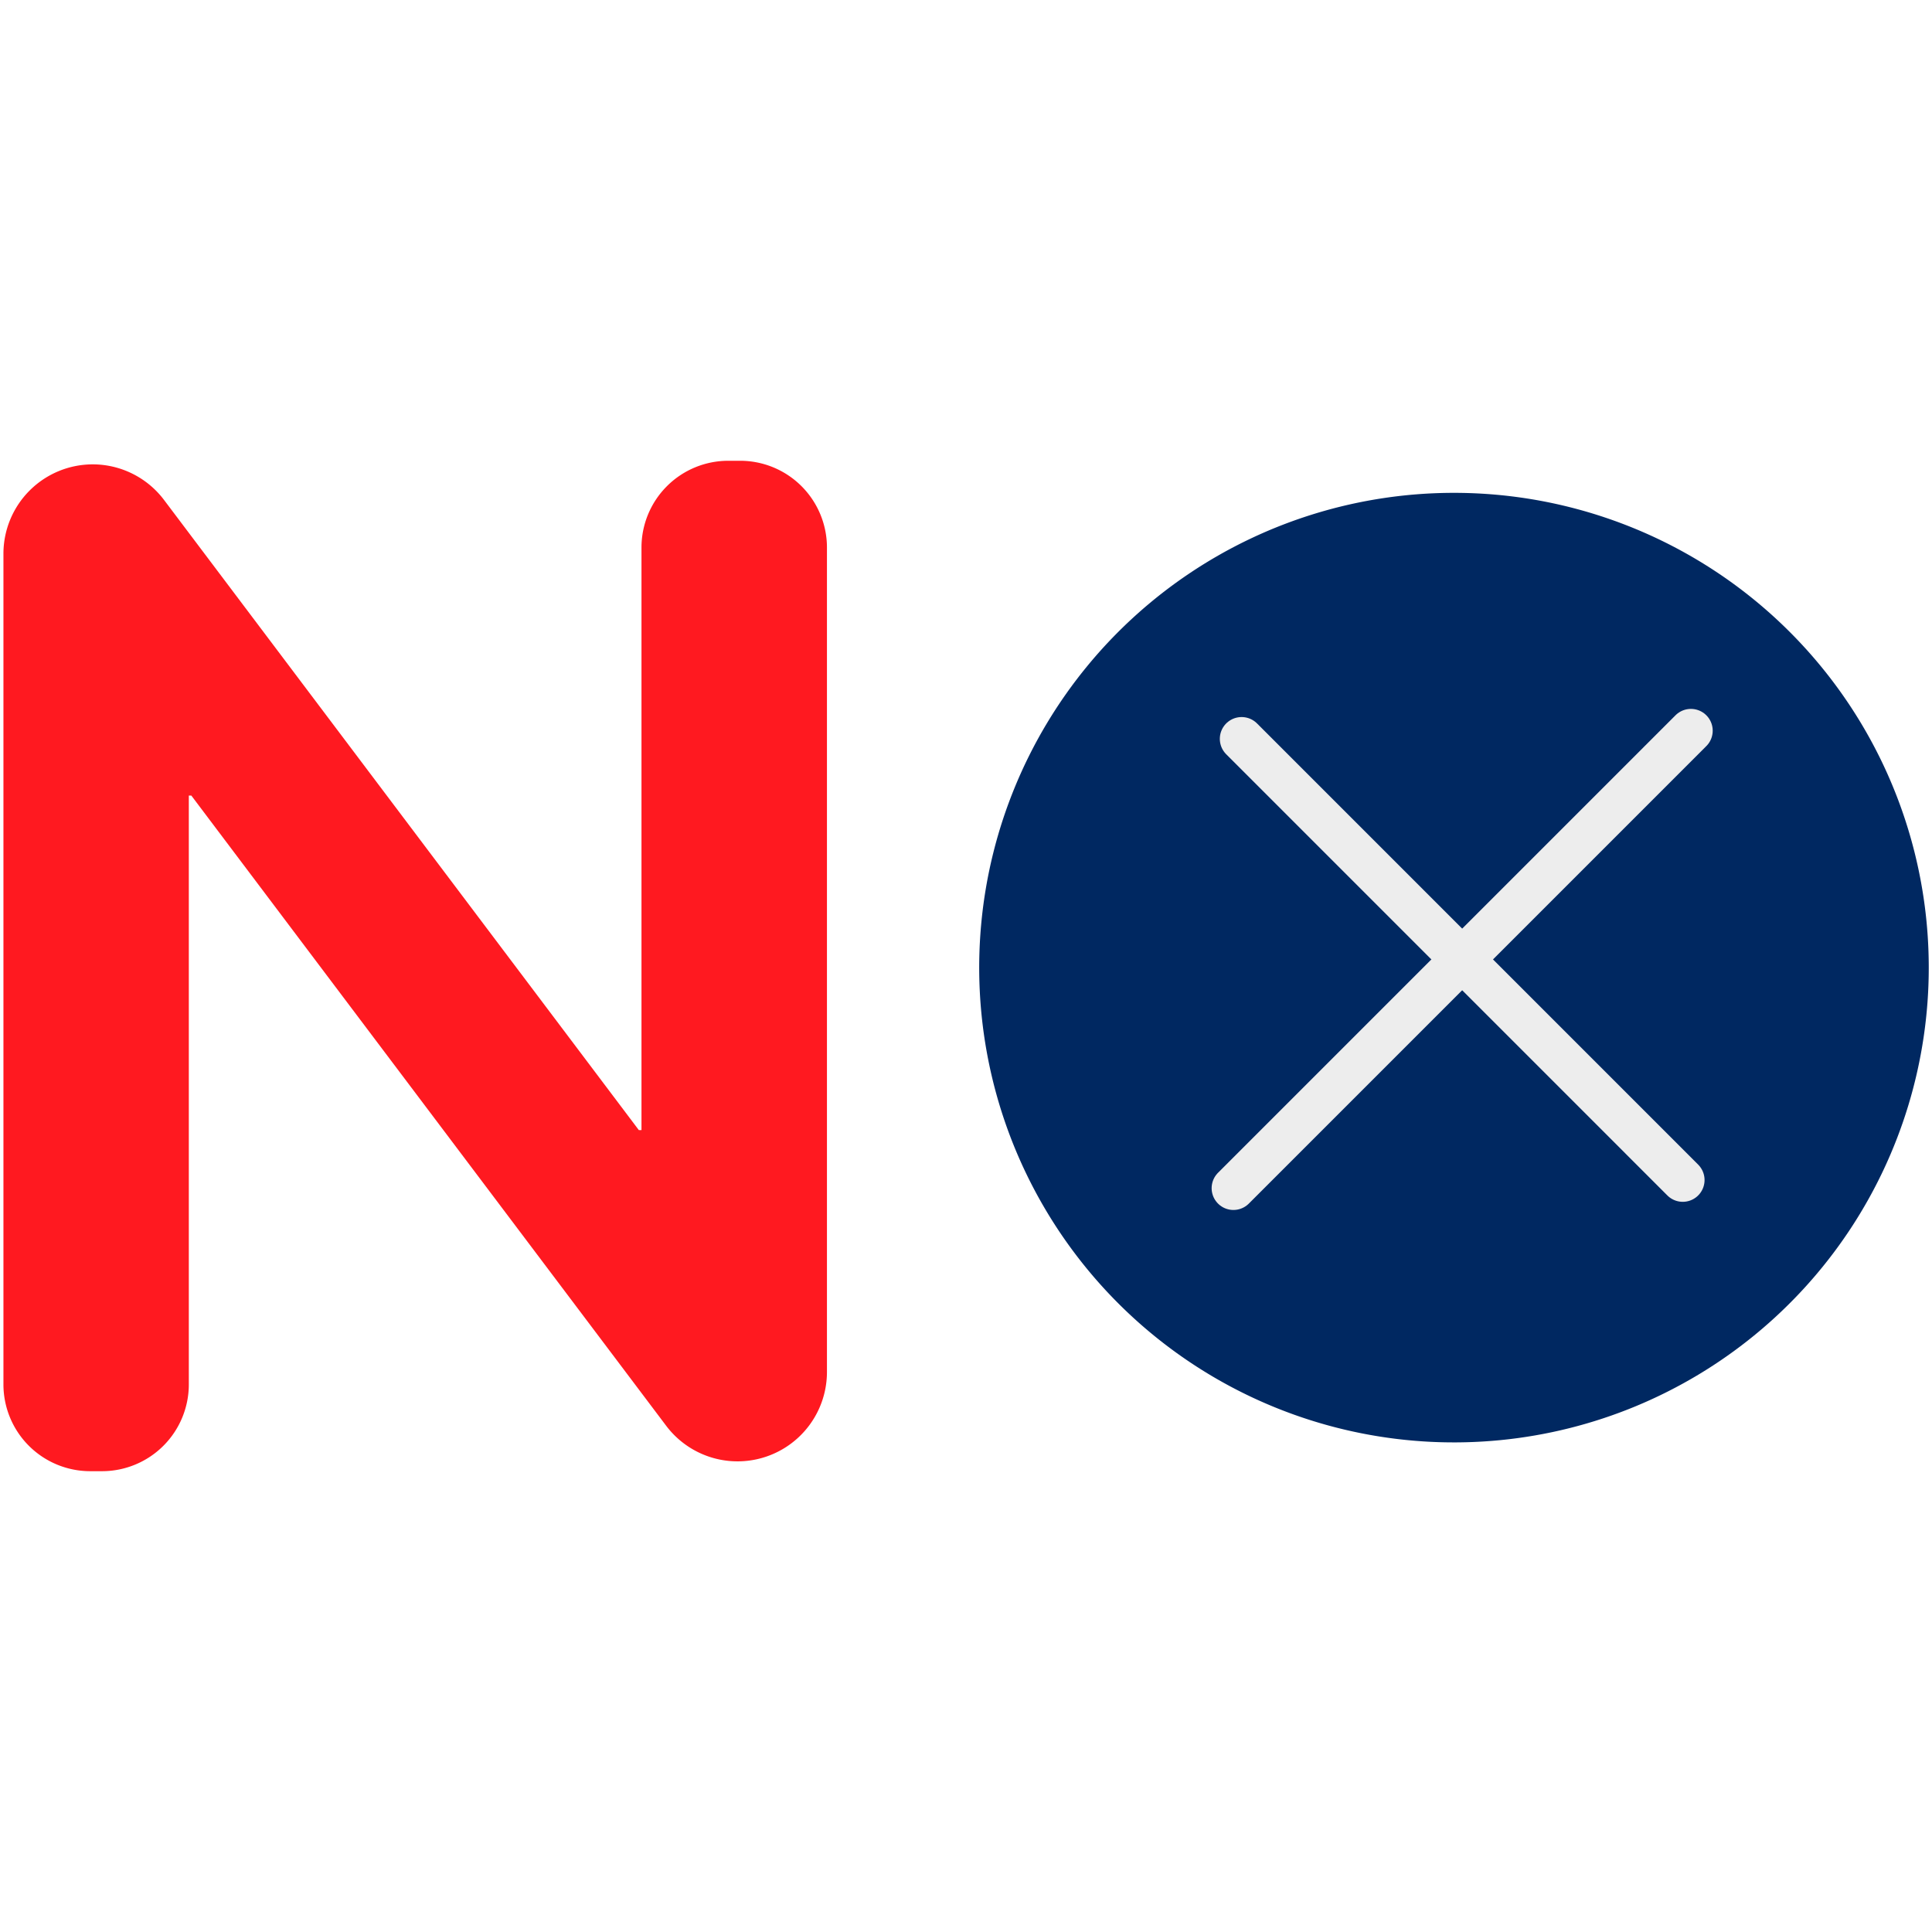 <svg id="Capa_1" data-name="Capa 1" xmlns="http://www.w3.org/2000/svg" viewBox="0 0 512 512"><defs><style>.cls-1{fill:#ff1920;}.cls-2{fill:#002861;}.cls-3{fill:none;stroke:#ededed;stroke-linecap:round;stroke-linejoin:round;stroke-width:11.55px;}</style></defs><path class="cls-1" d="M24.55,123.06h0a23.69,23.69,0,0,1,18.92,9.43l125.83,167H170V145.11a23,23,0,0,1,23-23h3.15a23,23,0,0,1,23,23V363.58a23.69,23.69,0,0,1-42.61,14.26l-125.83-167h-.67V366.88a23,23,0,0,1-23,23H23.91a23,23,0,0,1-23-23V146.74a23.69,23.69,0,0,1,23.69-23.68"/><path class="cls-2" d="M511.14,256.42A125.82,125.82,0,1,1,385.32,130.61,125.81,125.81,0,0,1,511.14,256.42"/><line x1="329.04" y1="195.8" x2="445.95" y2="312.72"/><line class="cls-3" x1="329.04" y1="195.8" x2="445.95" y2="312.72"/><line x1="448.11" y1="193.64" x2="326.87" y2="314.88"/><line class="cls-3" x1="448.11" y1="193.64" x2="326.87" y2="314.88"/></svg>